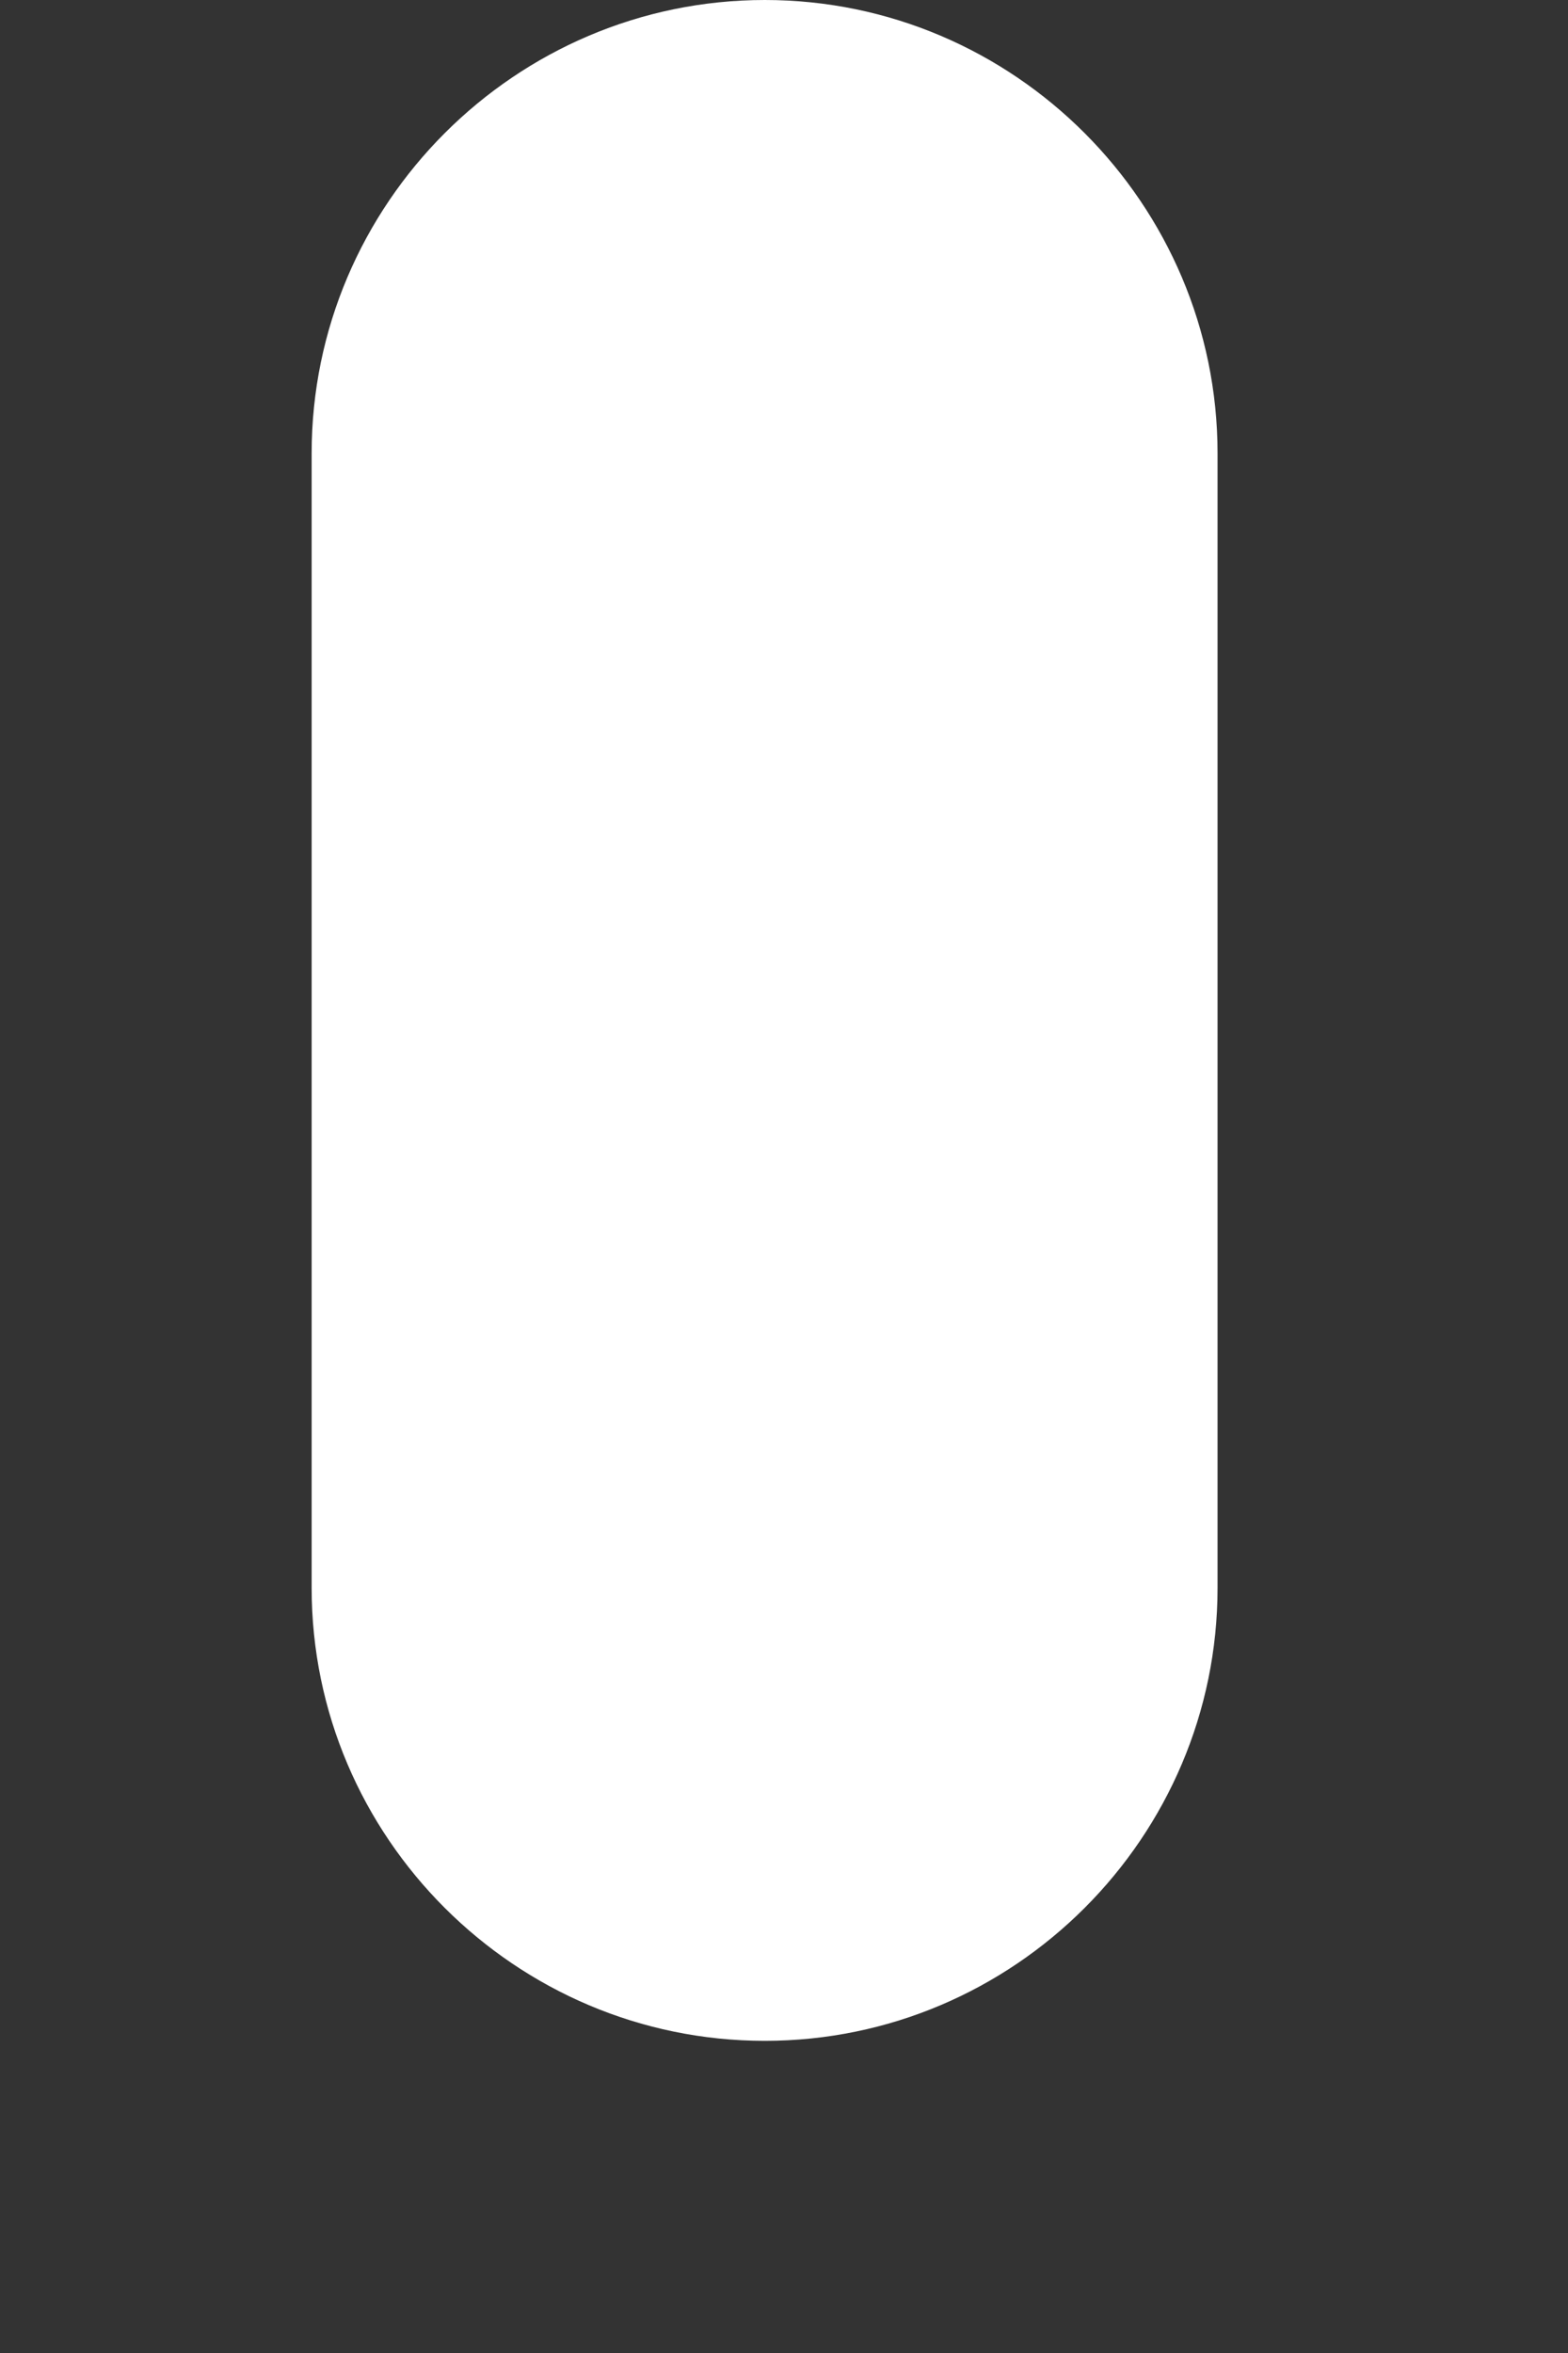 <svg width="4" height="6" viewBox="0 0 4 6" fill="none" xmlns="http://www.w3.org/2000/svg">
<rect x="0" y="0" width="4" height="6" fill="#333333" stroke="none"/>
<path d="M3.106 4.049C3.106 4.685 2.587 5.204 1.951 5.204C1.315 5.204 0.795 4.685 0.795 4.049V1.156C0.795 0.52 1.315 0 1.951 0C2.587 0 3.106 0.52 3.106 1.156V4.049Z" fill="white"/>
</svg>
